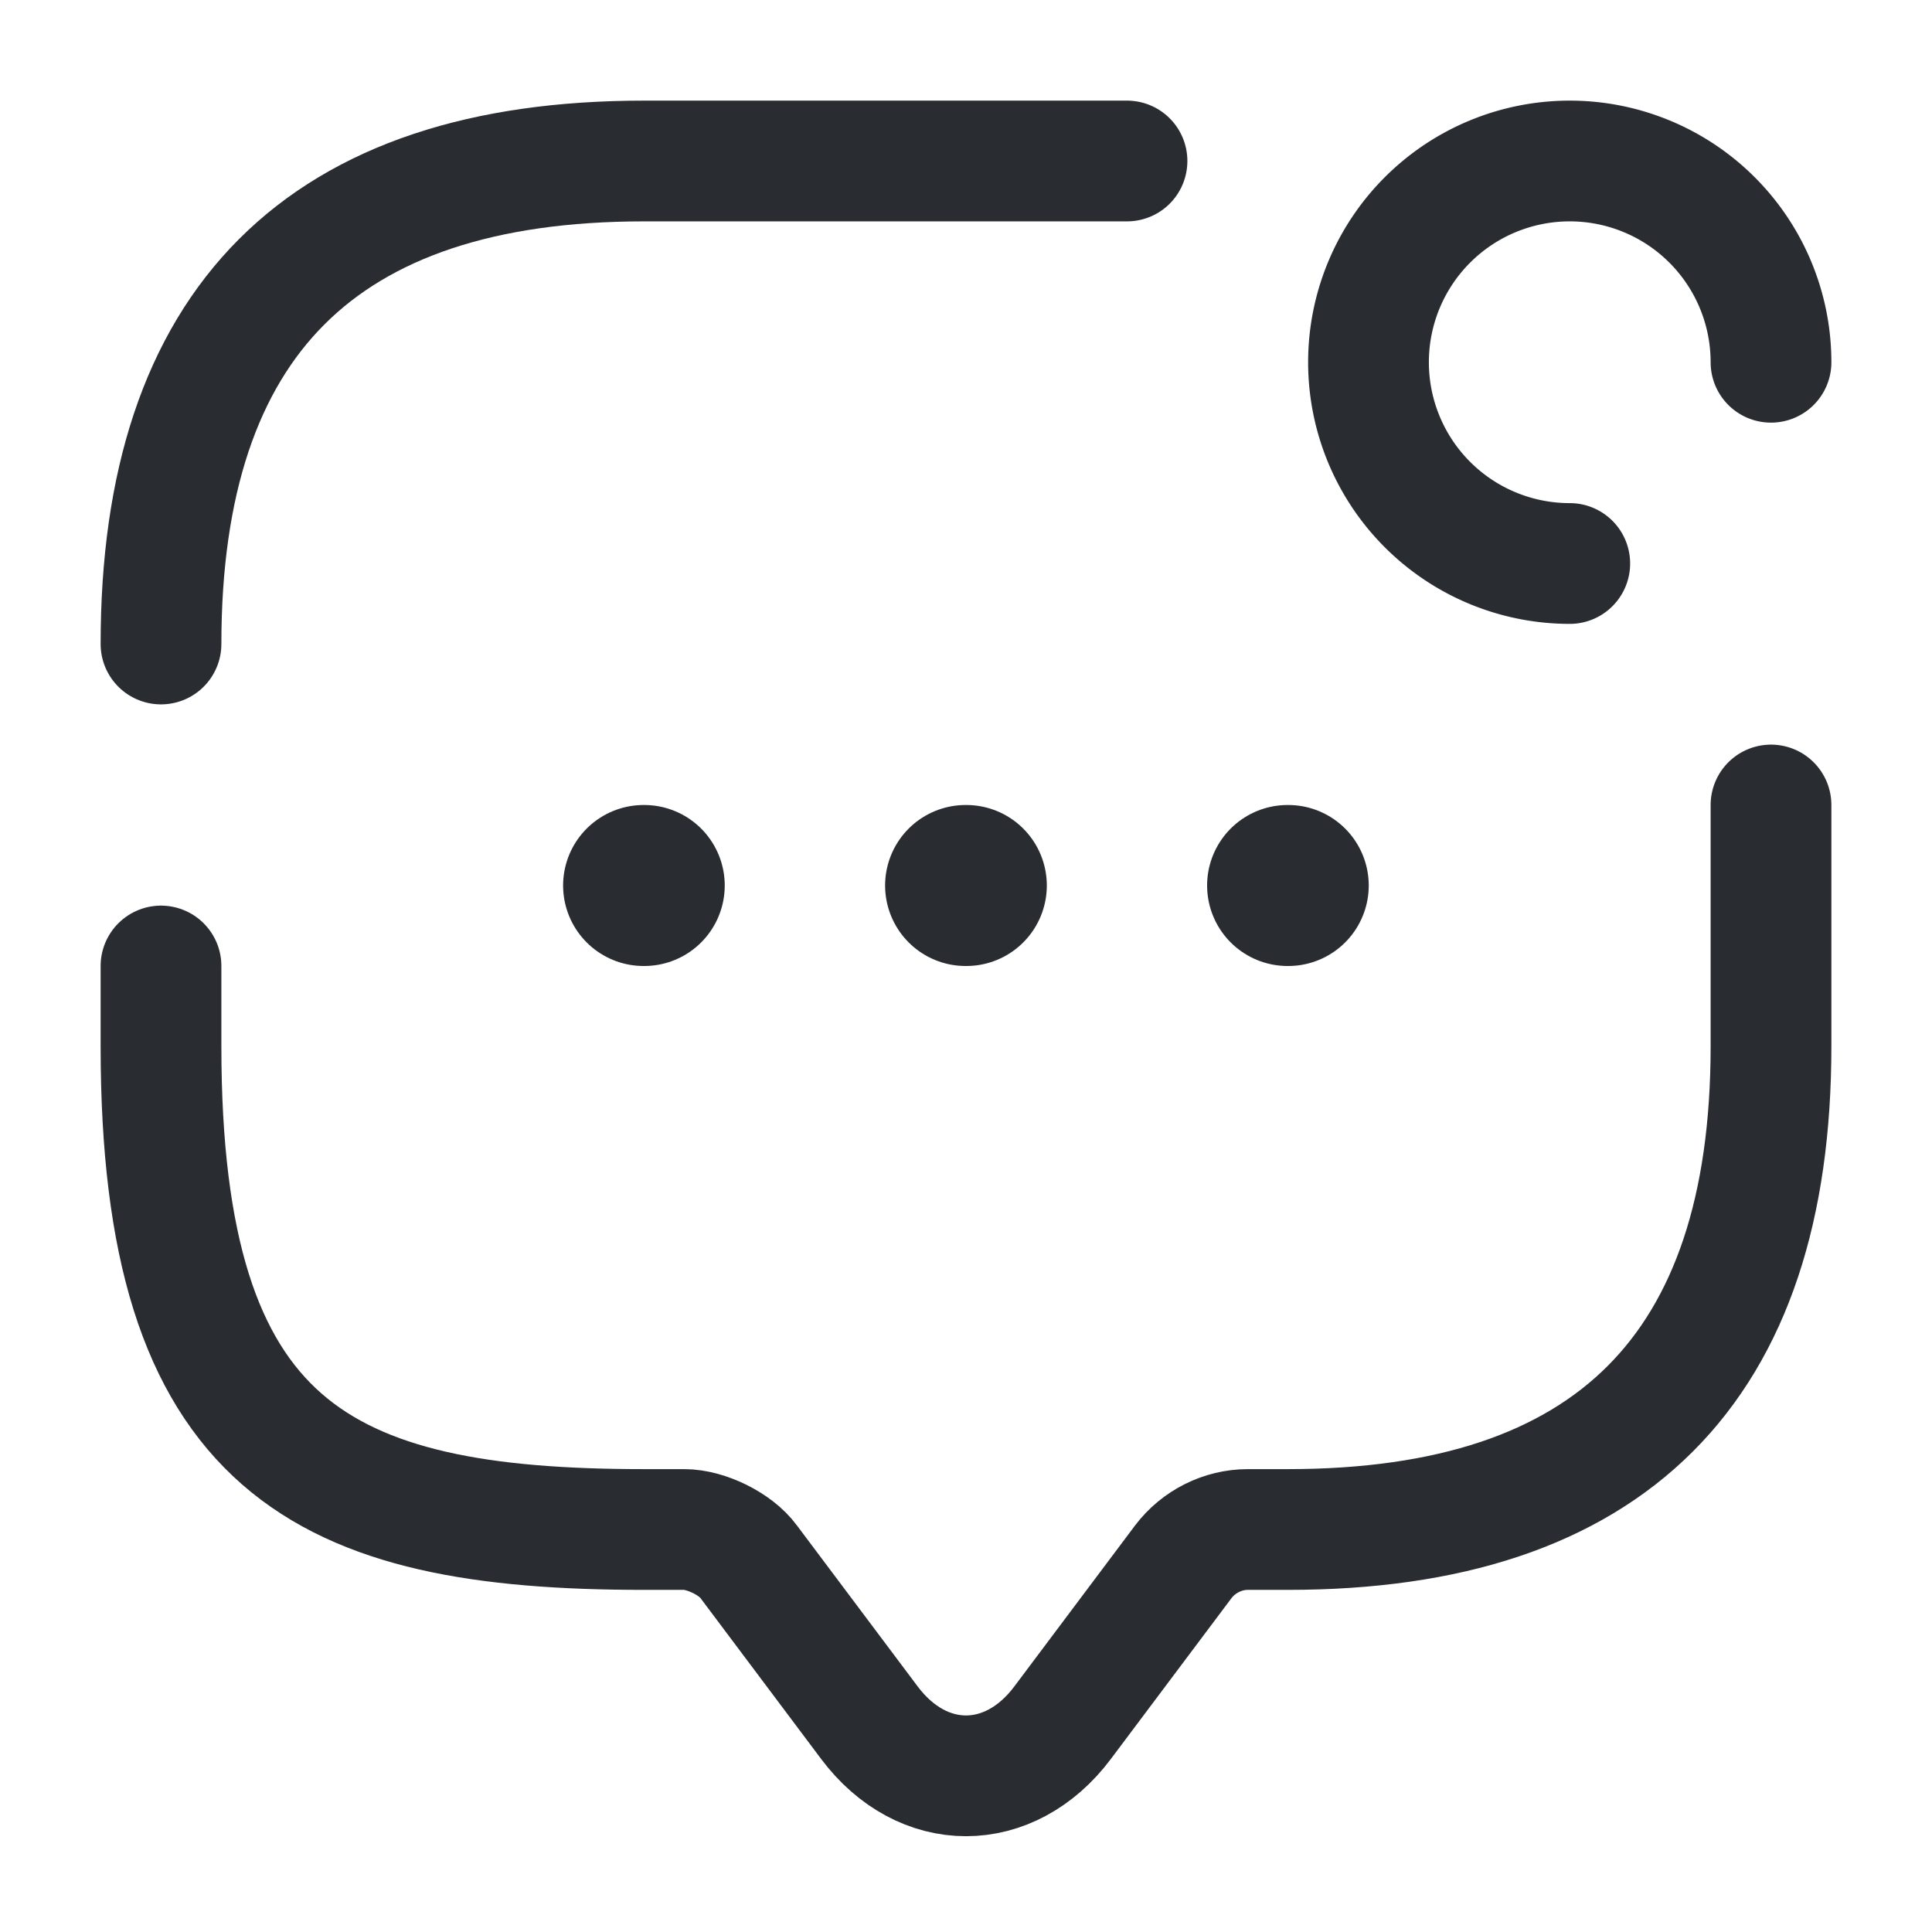 <svg width="24" height="24" fill="none" xmlns="http://www.w3.org/2000/svg"><path d="M2 8c0-4 2-6 6-6h6M22 10v3c0 4-2 6-6 6h-.5c-.31 0-.61.15-.8.4l-1.5 2c-.66.88-1.74.88-2.4 0l-1.5-2c-.16-.22-.53-.4-.8-.4H8c-4 0-6-1-6-6v-1" stroke="#292D32" stroke-width="1.5" stroke-miterlimit="10" stroke-linecap="round" stroke-linejoin="round"/><path d="M22 4.5a2.5 2.5 0 0 0-5 0A2.5 2.5 0 0 0 19.5 7" stroke="#292D32" stroke-width="1.5" stroke-linecap="round" stroke-linejoin="round"/><path d="M15.995 11h.008M11.995 11h.009M7.995 11h.008" stroke="#292D32" stroke-width="2" stroke-linecap="round" stroke-linejoin="round"/></svg>